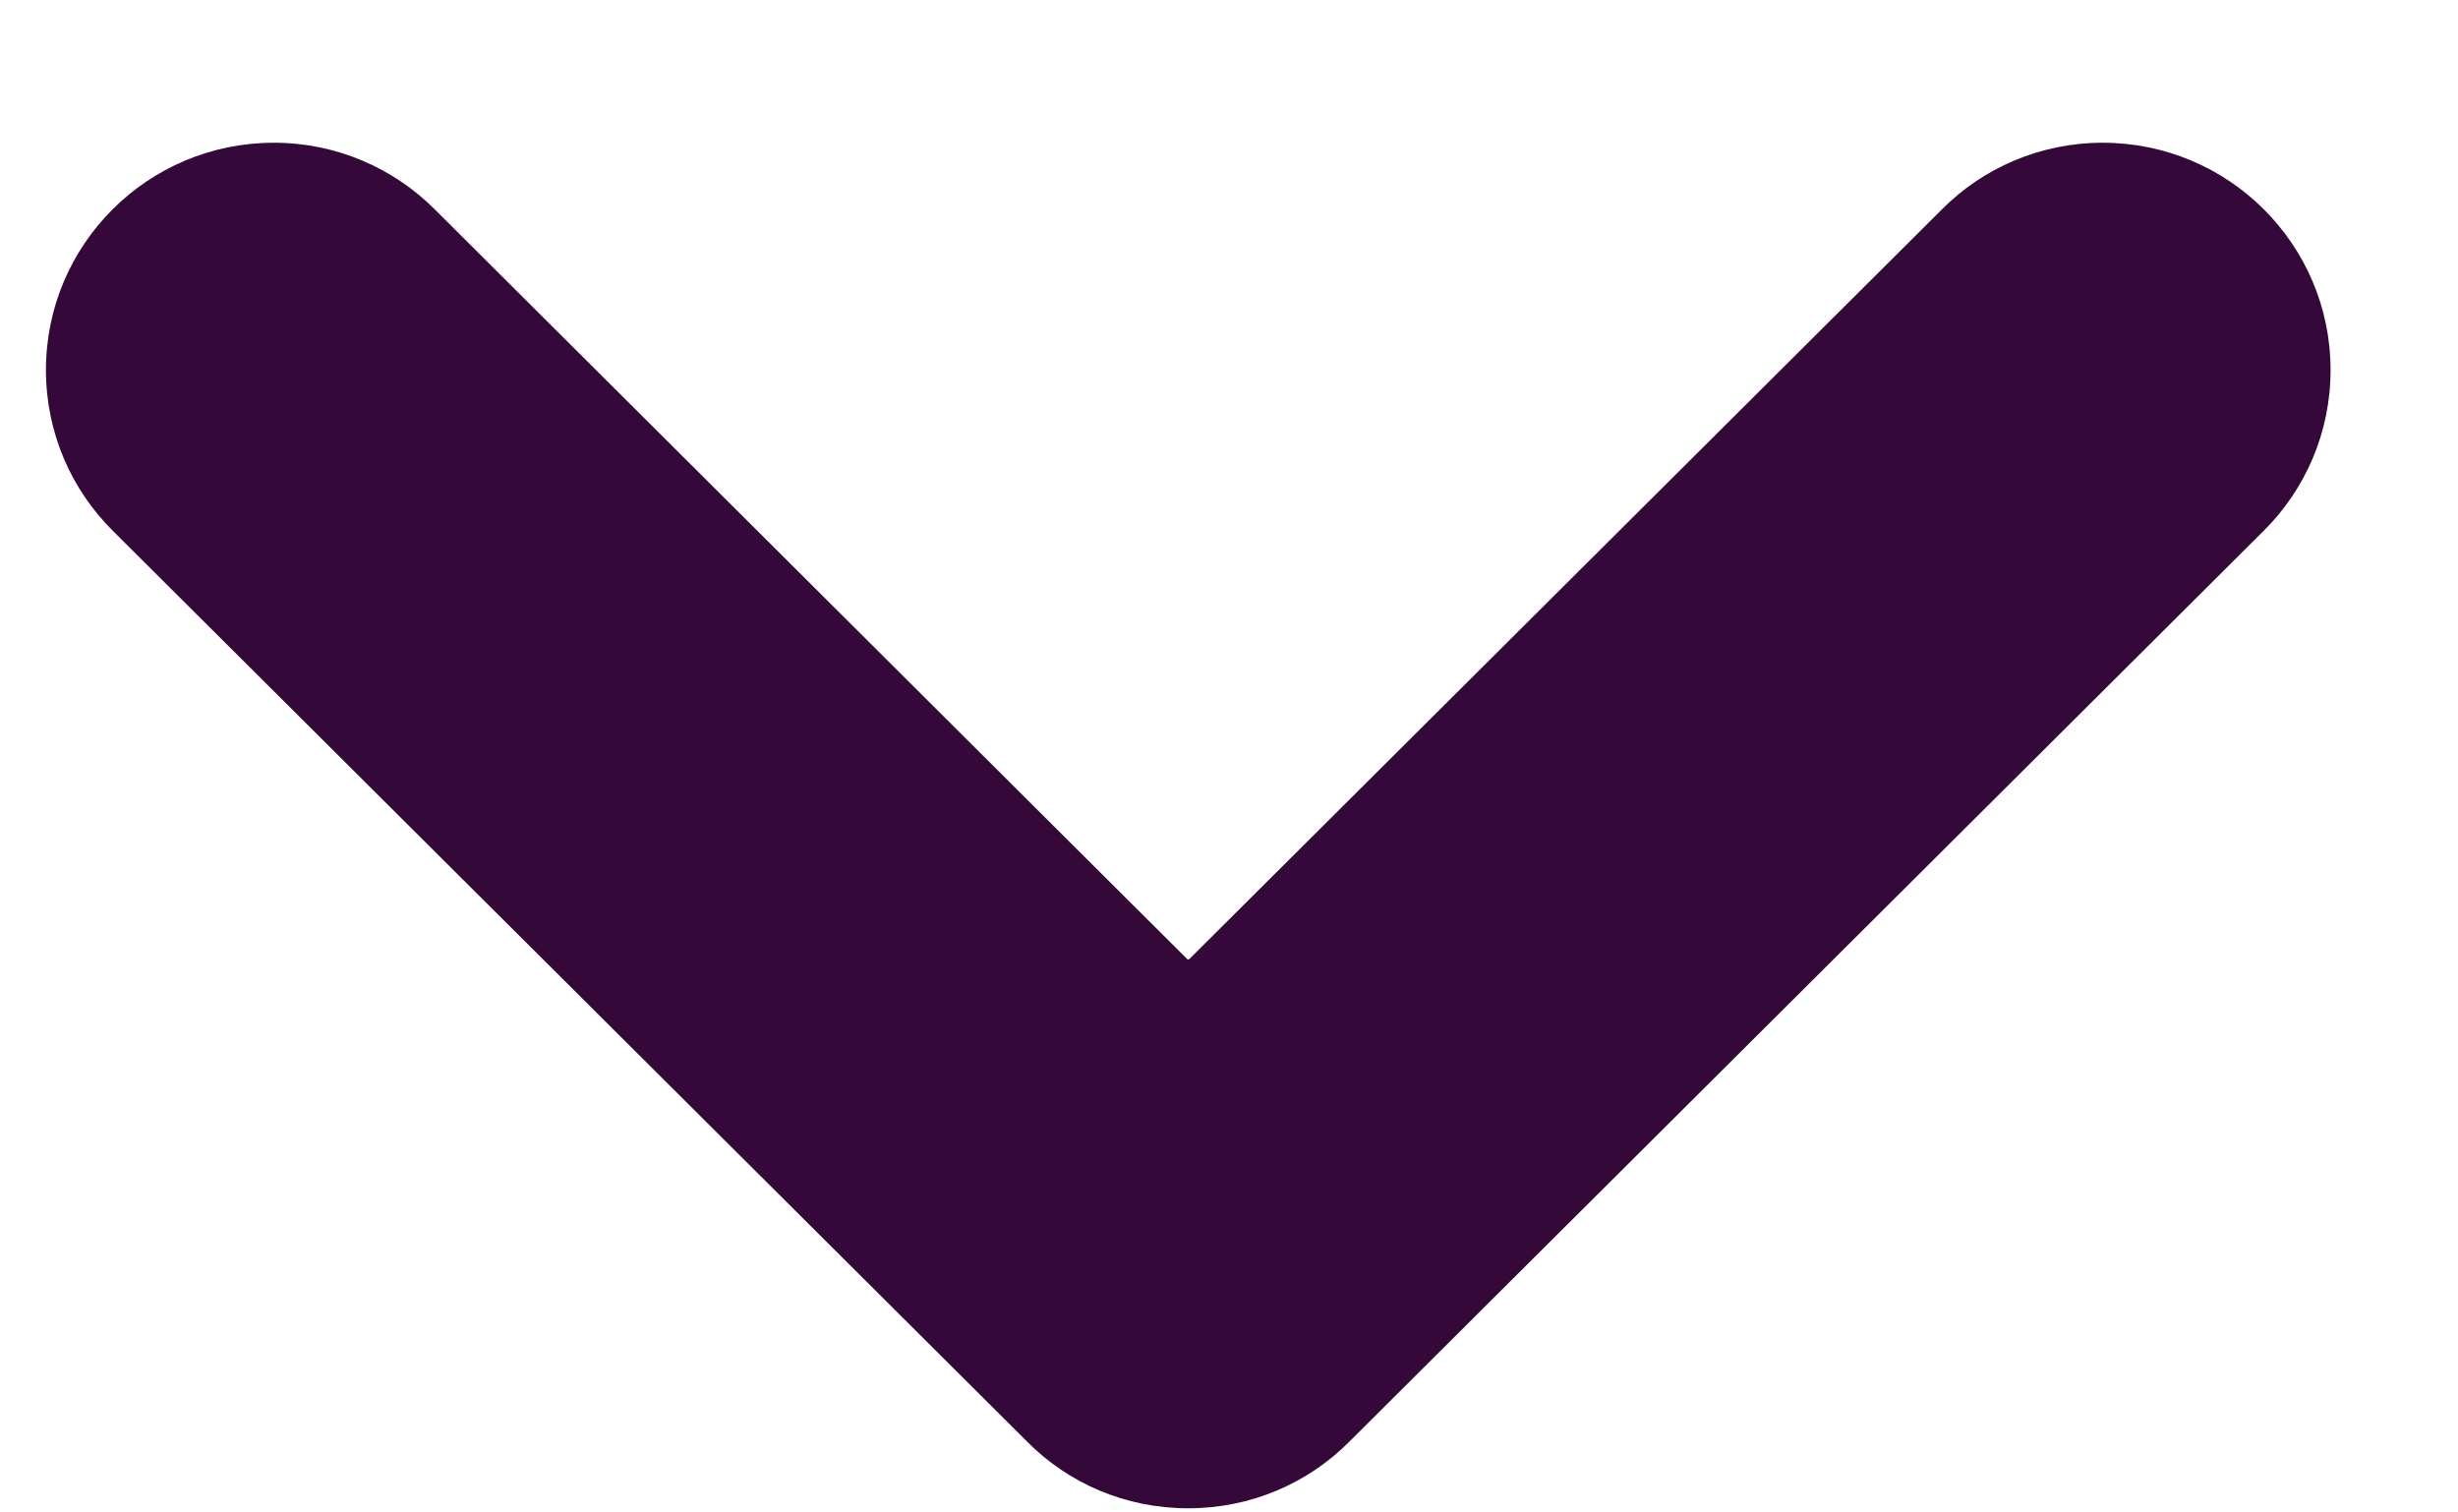 <svg 
 xmlns="http://www.w3.org/2000/svg"
 xmlns:xlink="http://www.w3.org/1999/xlink"
 width="13px" height="8px">
<path fill-rule="evenodd"  fill="rgb(53, 8, 58)"
 d="M7.136,7.626 L11.973,2.807 C12.191,2.590 12.326,2.290 12.326,1.957 C12.326,1.293 11.786,0.755 11.121,0.755 C10.788,0.755 10.486,0.890 10.270,1.108 L6.289,5.074 L6.280,5.074 L2.300,1.108 C2.082,0.890 1.781,0.755 1.448,0.755 C0.782,0.755 0.243,1.293 0.243,1.957 C0.243,2.290 0.378,2.590 0.596,2.807 L5.433,7.626 C5.650,7.845 5.951,7.978 6.284,7.978 C6.617,7.978 6.918,7.845 7.136,7.626 "/>
</svg>